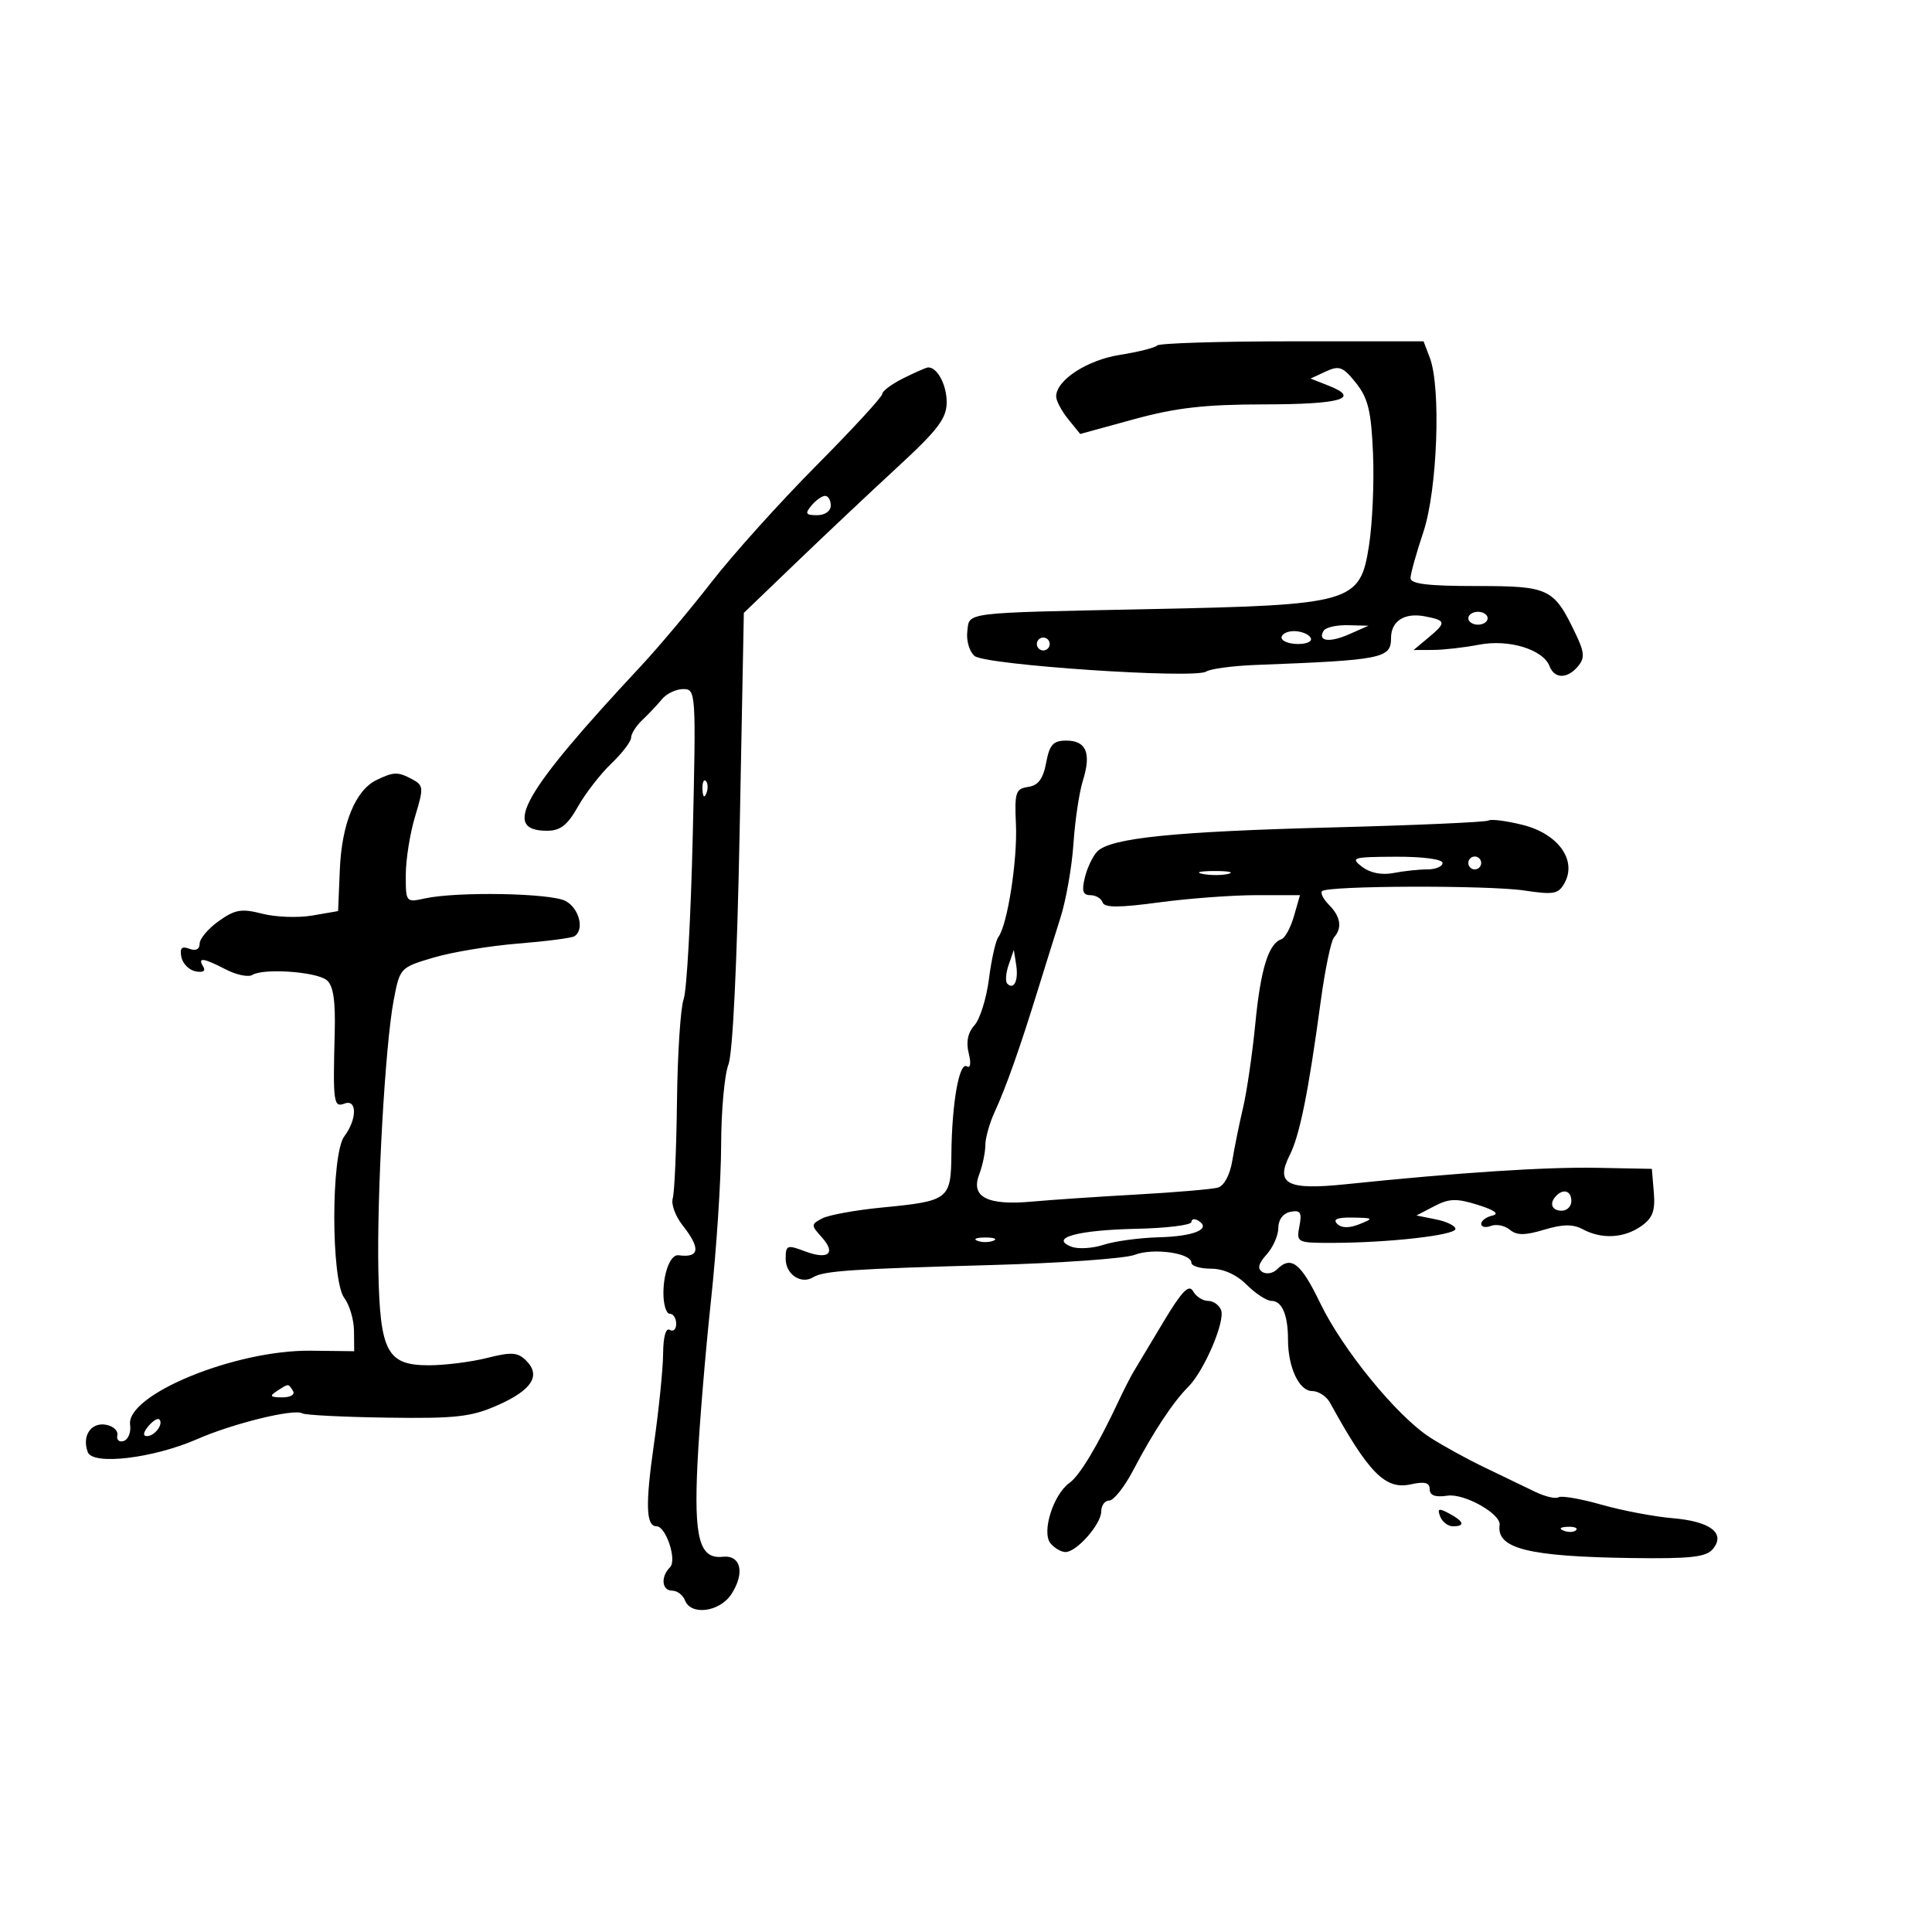 <svg xmlns="http://www.w3.org/2000/svg" width="300" height="300" viewBox="0 0 300 300" version="1.1">
	<path d="M 179.687 53.646 C 179.332 54.001, 176.716 54.660, 173.875 55.109 C 168.786 55.913, 164 59.042, 164 61.564 C 164 62.232, 164.840 63.815, 165.866 65.083 L 167.732 67.387 176.093 65.096 C 182.590 63.315, 187.080 62.802, 196.235 62.793 C 208.223 62.782, 211.359 61.878, 206.310 59.889 L 203.500 58.783 205.877 57.682 C 207.956 56.719, 208.543 56.943, 210.557 59.468 C 212.439 61.829, 212.922 63.828, 213.203 70.428 C 213.393 74.868, 213.111 81.294, 212.578 84.710 C 211.186 93.619, 210.084 93.937, 178.424 94.586 C 149.132 95.186, 150.557 95.010, 150.199 98.086 C 150.034 99.508, 150.545 101.208, 151.335 101.863 C 153.030 103.270, 185.494 105.449, 187.301 104.278 C 187.960 103.850, 191.425 103.388, 195 103.252 C 214.703 102.500, 216 102.242, 216 99.063 C 216 96.435, 218.090 95.099, 221.250 95.705 C 224.581 96.345, 224.628 96.656, 221.750 99.056 L 219.500 100.933 222.500 100.923 C 224.150 100.918, 227.371 100.551, 229.657 100.108 C 234.287 99.211, 239.617 100.840, 240.622 103.458 C 241.381 105.434, 243.397 105.432, 245.040 103.452 C 246.095 102.181, 246.036 101.298, 244.711 98.520 C 241.278 91.320, 240.621 91, 229.278 91 C 221.709 91, 219.006 90.671, 219.025 89.750 C 219.038 89.063, 219.938 85.843, 221.025 82.595 C 223.196 76.104, 223.785 60.194, 222.025 55.565 L 221.050 53 200.691 53 C 189.494 53, 180.043 53.291, 179.687 53.646 M 140.250 58.745 C 138.463 59.635, 137 60.726, 137 61.170 C 137 61.614, 132.387 66.625, 126.750 72.305 C 121.112 77.986, 113.800 86.111, 110.500 90.362 C 107.200 94.613, 102.250 100.502, 99.500 103.449 C 81.169 123.090, 77.797 129, 84.923 129 C 87.011 129, 88.116 128.141, 89.744 125.250 C 90.905 123.188, 93.238 120.178, 94.928 118.563 C 96.617 116.948, 98 115.135, 98 114.535 C 98 113.935, 98.787 112.701, 99.750 111.793 C 100.713 110.884, 102.080 109.434, 102.789 108.570 C 103.499 107.707, 104.984 107, 106.090 107 C 108.063 107, 108.092 107.445, 107.567 129.893 C 107.273 142.484, 106.638 153.847, 106.158 155.143 C 105.677 156.439, 105.210 163.575, 105.121 171 C 105.031 178.425, 104.735 185.217, 104.461 186.093 C 104.188 186.969, 104.873 188.840, 105.982 190.251 C 108.836 193.878, 108.639 195.353, 105.362 194.915 C 104.143 194.751, 103.031 197.518, 103.015 200.750 C 103.007 202.537, 103.450 204, 104 204 C 104.550 204, 105 204.702, 105 205.559 C 105 206.416, 104.550 206.840, 104 206.500 C 103.394 206.125, 102.988 207.580, 102.968 210.191 C 102.951 212.561, 102.304 218.924, 101.531 224.332 C 100.196 233.673, 100.305 237, 101.946 237 C 103.408 237, 105.146 242.254, 104.048 243.352 C 102.550 244.850, 102.754 247, 104.393 247 C 105.159 247, 106.045 247.675, 106.362 248.500 C 107.284 250.904, 111.748 250.314, 113.560 247.549 C 115.702 244.279, 115.054 241.432, 112.235 241.734 C 108.603 242.122, 107.732 238.876, 108.311 227.118 C 108.599 221.278, 109.537 209.975, 110.395 202 C 111.254 194.025, 111.966 183.142, 111.978 177.815 C 111.990 172.488, 112.498 166.863, 113.106 165.315 C 113.784 163.588, 114.461 149.489, 114.857 128.835 L 115.503 95.170 123.656 87.335 C 128.141 83.026, 135.228 76.348, 139.405 72.496 C 145.670 66.719, 147 64.958, 147 62.446 C 147 59.695, 145.467 56.899, 144.050 57.064 C 143.748 57.099, 142.037 57.856, 140.250 58.745 M 126 78.500 C 124.960 79.753, 125.104 80, 126.878 80 C 128.098 80, 129 79.362, 129 78.500 C 129 77.675, 128.605 77, 128.122 77 C 127.640 77, 126.685 77.675, 126 78.500 M 228 96 C 228 96.550, 228.675 97, 229.500 97 C 230.325 97, 231 96.550, 231 96 C 231 95.450, 230.325 95, 229.500 95 C 228.675 95, 228 95.450, 228 96 M 205.543 97.931 C 204.524 99.579, 206.417 99.843, 209.500 98.485 L 212.500 97.162 209.309 97.081 C 207.554 97.037, 205.859 97.419, 205.543 97.931 M 199 99 C 199 99.550, 200.152 100, 201.559 100 C 203.010 100, 203.851 99.567, 203.500 99 C 203.160 98.450, 202.009 98, 200.941 98 C 199.873 98, 199 98.450, 199 99 M 161 100 C 161 100.550, 161.450 101, 162 101 C 162.550 101, 163 100.550, 163 100 C 163 99.450, 162.550 99, 162 99 C 161.450 99, 161 99.450, 161 100 M 162.445 118.444 C 161.975 120.949, 161.213 121.971, 159.649 122.194 C 157.711 122.470, 157.525 123.040, 157.754 128 C 158.010 133.536, 156.434 143.642, 155.025 145.500 C 154.607 146.050, 153.951 148.973, 153.566 151.995 C 153.181 155.018, 152.168 158.262, 151.314 159.205 C 150.286 160.341, 149.985 161.805, 150.422 163.543 C 150.815 165.111, 150.697 165.931, 150.129 165.580 C 148.945 164.848, 147.807 171.298, 147.732 179.157 C 147.666 186.257, 147.362 186.493, 137 187.500 C 132.875 187.901, 128.675 188.663, 127.667 189.194 C 125.922 190.113, 125.917 190.251, 127.578 192.086 C 129.884 194.635, 128.643 195.681, 124.962 194.292 C 122.212 193.254, 122 193.339, 122 195.480 C 122 197.895, 124.398 199.490, 126.280 198.327 C 127.880 197.338, 132.258 197.039, 154 196.434 C 164.725 196.135, 174.708 195.423, 176.184 194.851 C 179.065 193.736, 185 194.563, 185 196.079 C 185 196.586, 186.370 197, 188.045 197 C 189.961 197, 192.019 197.928, 193.591 199.500 C 194.966 200.875, 196.697 202, 197.438 202 C 199.071 202, 200 204.183, 200 208.017 C 200 212.318, 201.724 216, 203.738 216 C 204.721 216, 205.970 216.808, 206.513 217.796 C 212.520 228.730, 215.108 231.355, 219.028 230.494 C 221.225 230.011, 222 230.208, 222 231.247 C 222 232.214, 222.863 232.527, 224.765 232.248 C 227.382 231.864, 233.109 235.088, 232.862 236.808 C 232.338 240.464, 237.326 241.710, 253.383 241.932 C 262.486 242.058, 264.931 241.788, 265.963 240.544 C 268.007 238.082, 265.601 236.238, 259.702 235.743 C 256.841 235.503, 251.876 234.559, 248.668 233.645 C 245.461 232.731, 242.463 232.214, 242.007 232.496 C 241.550 232.778, 239.900 232.387, 238.339 231.628 C 236.777 230.868, 233.271 229.179, 230.546 227.873 C 227.822 226.568, 223.997 224.466, 222.046 223.203 C 216.882 219.858, 208.492 209.586, 204.984 202.314 C 201.984 196.093, 200.477 194.923, 198.287 197.113 C 197.675 197.725, 196.656 197.905, 196.022 197.514 C 195.206 197.009, 195.400 196.214, 196.685 194.788 C 197.683 193.681, 198.500 191.821, 198.500 190.656 C 198.500 189.377, 199.247 188.391, 200.386 188.169 C 201.935 187.867, 202.183 188.264, 201.774 190.401 C 201.287 192.951, 201.384 193, 206.889 192.993 C 215.599 192.982, 226 191.805, 226 190.830 C 226 190.346, 224.638 189.678, 222.974 189.345 L 219.948 188.740 222.724 187.292 C 225.034 186.088, 226.171 186.056, 229.500 187.100 C 232.082 187.909, 232.879 188.495, 231.750 188.750 C 230.788 188.968, 230 189.550, 230 190.042 C 230 190.534, 230.681 190.676, 231.513 190.357 C 232.345 190.037, 233.662 190.304, 234.440 190.950 C 235.523 191.849, 236.775 191.848, 239.780 190.948 C 242.685 190.077, 244.246 190.061, 245.787 190.886 C 248.717 192.454, 252.169 192.270, 254.832 190.405 C 256.624 189.150, 257.044 188.031, 256.805 185.155 L 256.500 181.500 248 181.338 C 240.045 181.187, 226.534 182.069, 209 183.886 C 199.858 184.834, 198.003 183.875, 200.265 179.374 C 201.827 176.267, 203.165 169.630, 205.078 155.500 C 205.748 150.550, 206.680 146.072, 207.148 145.550 C 208.445 144.103, 208.172 142.315, 206.381 140.524 C 205.490 139.633, 204.999 138.667, 205.289 138.377 C 206.152 137.514, 231.070 137.436, 236.700 138.278 C 241.333 138.971, 242.018 138.836, 242.980 137.037 C 244.860 133.525, 241.913 129.467, 236.490 128.102 C 233.964 127.466, 231.560 127.154, 231.148 127.408 C 230.736 127.663, 219.847 128.145, 206.950 128.480 C 182.220 129.121, 172.428 130.124, 170.377 132.225 C 169.692 132.926, 168.828 134.738, 168.457 136.250 C 167.944 138.343, 168.148 139, 169.308 139 C 170.147 139, 171.002 139.507, 171.209 140.126 C 171.487 140.961, 173.749 140.961, 179.951 140.126 C 184.553 139.507, 191.365 139, 195.089 139 L 201.860 139 200.928 142.250 C 200.416 144.037, 199.542 145.652, 198.987 145.837 C 196.982 146.506, 195.757 150.450, 194.931 158.897 C 194.468 163.628, 193.609 169.525, 193.023 172 C 192.438 174.475, 191.685 178.175, 191.351 180.223 C 190.992 182.423, 190.080 184.136, 189.122 184.408 C 188.230 184.662, 182.550 185.147, 176.500 185.486 C 170.450 185.825, 163.135 186.319, 160.245 186.584 C 153.345 187.216, 150.714 185.881, 152.032 182.417 C 152.564 181.016, 153 178.955, 153 177.836 C 153 176.717, 153.655 174.384, 154.455 172.651 C 156.187 168.902, 158.324 162.875, 161.069 154 C 162.175 150.425, 163.794 145.255, 164.666 142.510 C 165.539 139.766, 166.447 134.591, 166.685 131.010 C 166.922 127.430, 167.582 123.019, 168.150 121.209 C 169.485 116.954, 168.675 115, 165.577 115 C 163.535 115, 162.975 115.615, 162.445 118.444 M 58.441 121.135 C 55.197 122.711, 53.065 127.917, 52.771 134.987 L 52.500 141.473 48.500 142.163 C 46.300 142.542, 42.799 142.415, 40.720 141.880 C 37.507 141.053, 36.494 141.224, 33.970 143.021 C 32.336 144.185, 31 145.766, 31 146.537 C 31 147.410, 30.397 147.706, 29.399 147.323 C 28.222 146.871, 27.893 147.208, 28.160 148.593 C 28.360 149.629, 29.359 150.638, 30.380 150.835 C 31.532 151.056, 31.980 150.776, 31.559 150.096 C 30.636 148.603, 31.555 148.719, 35.079 150.541 C 36.718 151.388, 38.566 151.768, 39.187 151.385 C 40.932 150.306, 49.161 150.889, 50.745 152.203 C 51.758 153.044, 52.107 155.386, 51.973 160.439 C 51.687 171.213, 51.799 172.014, 53.500 171.362 C 55.468 170.606, 55.448 173.824, 53.468 176.441 C 51.387 179.192, 51.387 198.808, 53.468 201.559 C 54.276 202.626, 54.951 204.921, 54.968 206.658 L 55 209.816 48.250 209.738 C 36.520 209.602, 19.531 216.580, 20.204 221.258 C 20.367 222.389, 19.923 223.511, 19.219 223.751 C 18.514 223.991, 18.064 223.593, 18.219 222.867 C 18.373 222.141, 17.545 221.401, 16.377 221.221 C 14.079 220.867, 12.691 223.032, 13.637 225.496 C 14.432 227.568, 23.810 226.446, 30.628 223.462 C 36.212 221.018, 45.700 218.696, 46.948 219.468 C 47.378 219.733, 53.304 220.032, 60.118 220.131 C 70.789 220.286, 73.168 220.019, 77.266 218.207 C 82.594 215.850, 84.035 213.606, 81.713 211.285 C 80.399 209.970, 79.440 209.904, 75.634 210.862 C 73.148 211.488, 69.074 212, 66.580 212 C 60.124 212, 59.011 209.922, 58.754 197.392 C 58.507 185.318, 59.801 162.351, 61.121 155.373 C 62.084 150.280, 62.126 150.235, 67.295 148.699 C 70.158 147.849, 76.073 146.868, 80.441 146.518 C 84.808 146.168, 88.746 145.657, 89.191 145.382 C 90.791 144.393, 89.956 141.047, 87.823 139.905 C 85.526 138.676, 70.947 138.414, 65.947 139.512 C 63.037 140.151, 63 140.104, 63.011 135.829 C 63.017 133.448, 63.669 129.366, 64.461 126.758 C 65.807 122.322, 65.778 121.952, 64.015 121.008 C 61.774 119.809, 61.143 119.823, 58.441 121.135 M 109.079 122.583 C 109.127 123.748, 109.364 123.985, 109.683 123.188 C 109.972 122.466, 109.936 121.603, 109.604 121.271 C 109.272 120.939, 109.036 121.529, 109.079 122.583 M 211.500 134.594 C 212.756 135.555, 214.569 135.915, 216.375 135.562 C 217.956 135.253, 220.319 135, 221.625 135 C 222.931 135, 224 134.550, 224 134 C 224 133.422, 220.938 133.013, 216.750 133.032 C 210.034 133.061, 209.647 133.176, 211.500 134.594 M 228 134 C 228 134.550, 228.450 135, 229 135 C 229.550 135, 230 134.550, 230 134 C 230 133.450, 229.550 133, 229 133 C 228.450 133, 228 133.450, 228 134 M 186.762 135.707 C 188.006 135.946, 189.806 135.937, 190.762 135.687 C 191.718 135.437, 190.700 135.241, 188.500 135.252 C 186.300 135.263, 185.518 135.468, 186.762 135.707 M 156.622 149.825 C 156.179 151.104, 156.083 152.417, 156.409 152.742 C 157.445 153.779, 158.174 152.250, 157.794 149.836 L 157.426 147.500 156.622 149.825 M 241.667 185.667 C 240.516 186.817, 240.938 188, 242.500 188 C 243.325 188, 244 187.325, 244 186.500 C 244 184.938, 242.817 184.516, 241.667 185.667 M 185 189.753 C 185 190.232, 181.138 190.707, 176.418 190.808 C 167.300 191.004, 162.859 192.234, 166.376 193.588 C 167.408 193.986, 169.658 193.851, 171.376 193.288 C 173.094 192.726, 176.957 192.202, 179.959 192.124 C 185.417 191.982, 188.156 190.833, 186.087 189.554 C 185.489 189.184, 185 189.274, 185 189.753 M 207.630 190.030 C 208.313 190.713, 209.478 190.734, 211.080 190.094 C 213.354 189.185, 213.292 189.123, 210.050 189.063 C 207.682 189.020, 206.923 189.323, 207.630 190.030 M 151.750 192.662 C 152.438 192.940, 153.563 192.940, 154.250 192.662 C 154.938 192.385, 154.375 192.158, 153 192.158 C 151.625 192.158, 151.063 192.385, 151.750 192.662 M 180.666 205.248 C 178.603 208.687, 176.512 212.175, 176.021 213 C 175.529 213.825, 174.494 215.850, 173.722 217.500 C 170.456 224.471, 167.666 229.122, 166.059 230.272 C 163.545 232.071, 161.707 237.942, 163.123 239.648 C 163.740 240.392, 164.786 241, 165.448 241 C 167.188 241, 171 236.664, 171 234.686 C 171 233.758, 171.563 233, 172.252 233 C 172.940 233, 174.622 230.863, 175.990 228.250 C 179.061 222.383, 182.147 217.710, 184.514 215.343 C 186.986 212.871, 190.279 205.171, 189.610 203.427 C 189.309 202.642, 188.396 202, 187.581 202 C 186.766 202, 185.721 201.324, 185.259 200.498 C 184.619 199.354, 183.523 200.487, 180.666 205.248 M 43 216 C 41.793 216.780, 41.951 216.972, 43.809 216.985 C 45.097 216.993, 45.845 216.558, 45.500 216 C 44.757 214.798, 44.861 214.798, 43 216 M 23.020 221.476 C 22.231 222.426, 22.155 223, 22.819 223 C 24.027 223, 25.436 221.103, 24.743 220.409 C 24.491 220.158, 23.716 220.638, 23.020 221.476 M 223.629 235.477 C 223.951 236.315, 224.841 237, 225.607 237 C 227.560 237, 227.341 236.253, 225.023 235.012 C 223.409 234.149, 223.153 234.234, 223.629 235.477 M 242.813 237.683 C 243.534 237.972, 244.397 237.936, 244.729 237.604 C 245.061 237.272, 244.471 237.036, 243.417 237.079 C 242.252 237.127, 242.015 237.364, 242.813 237.683" stroke="none" fill="black" fill-rule="evenodd"/>
</svg>